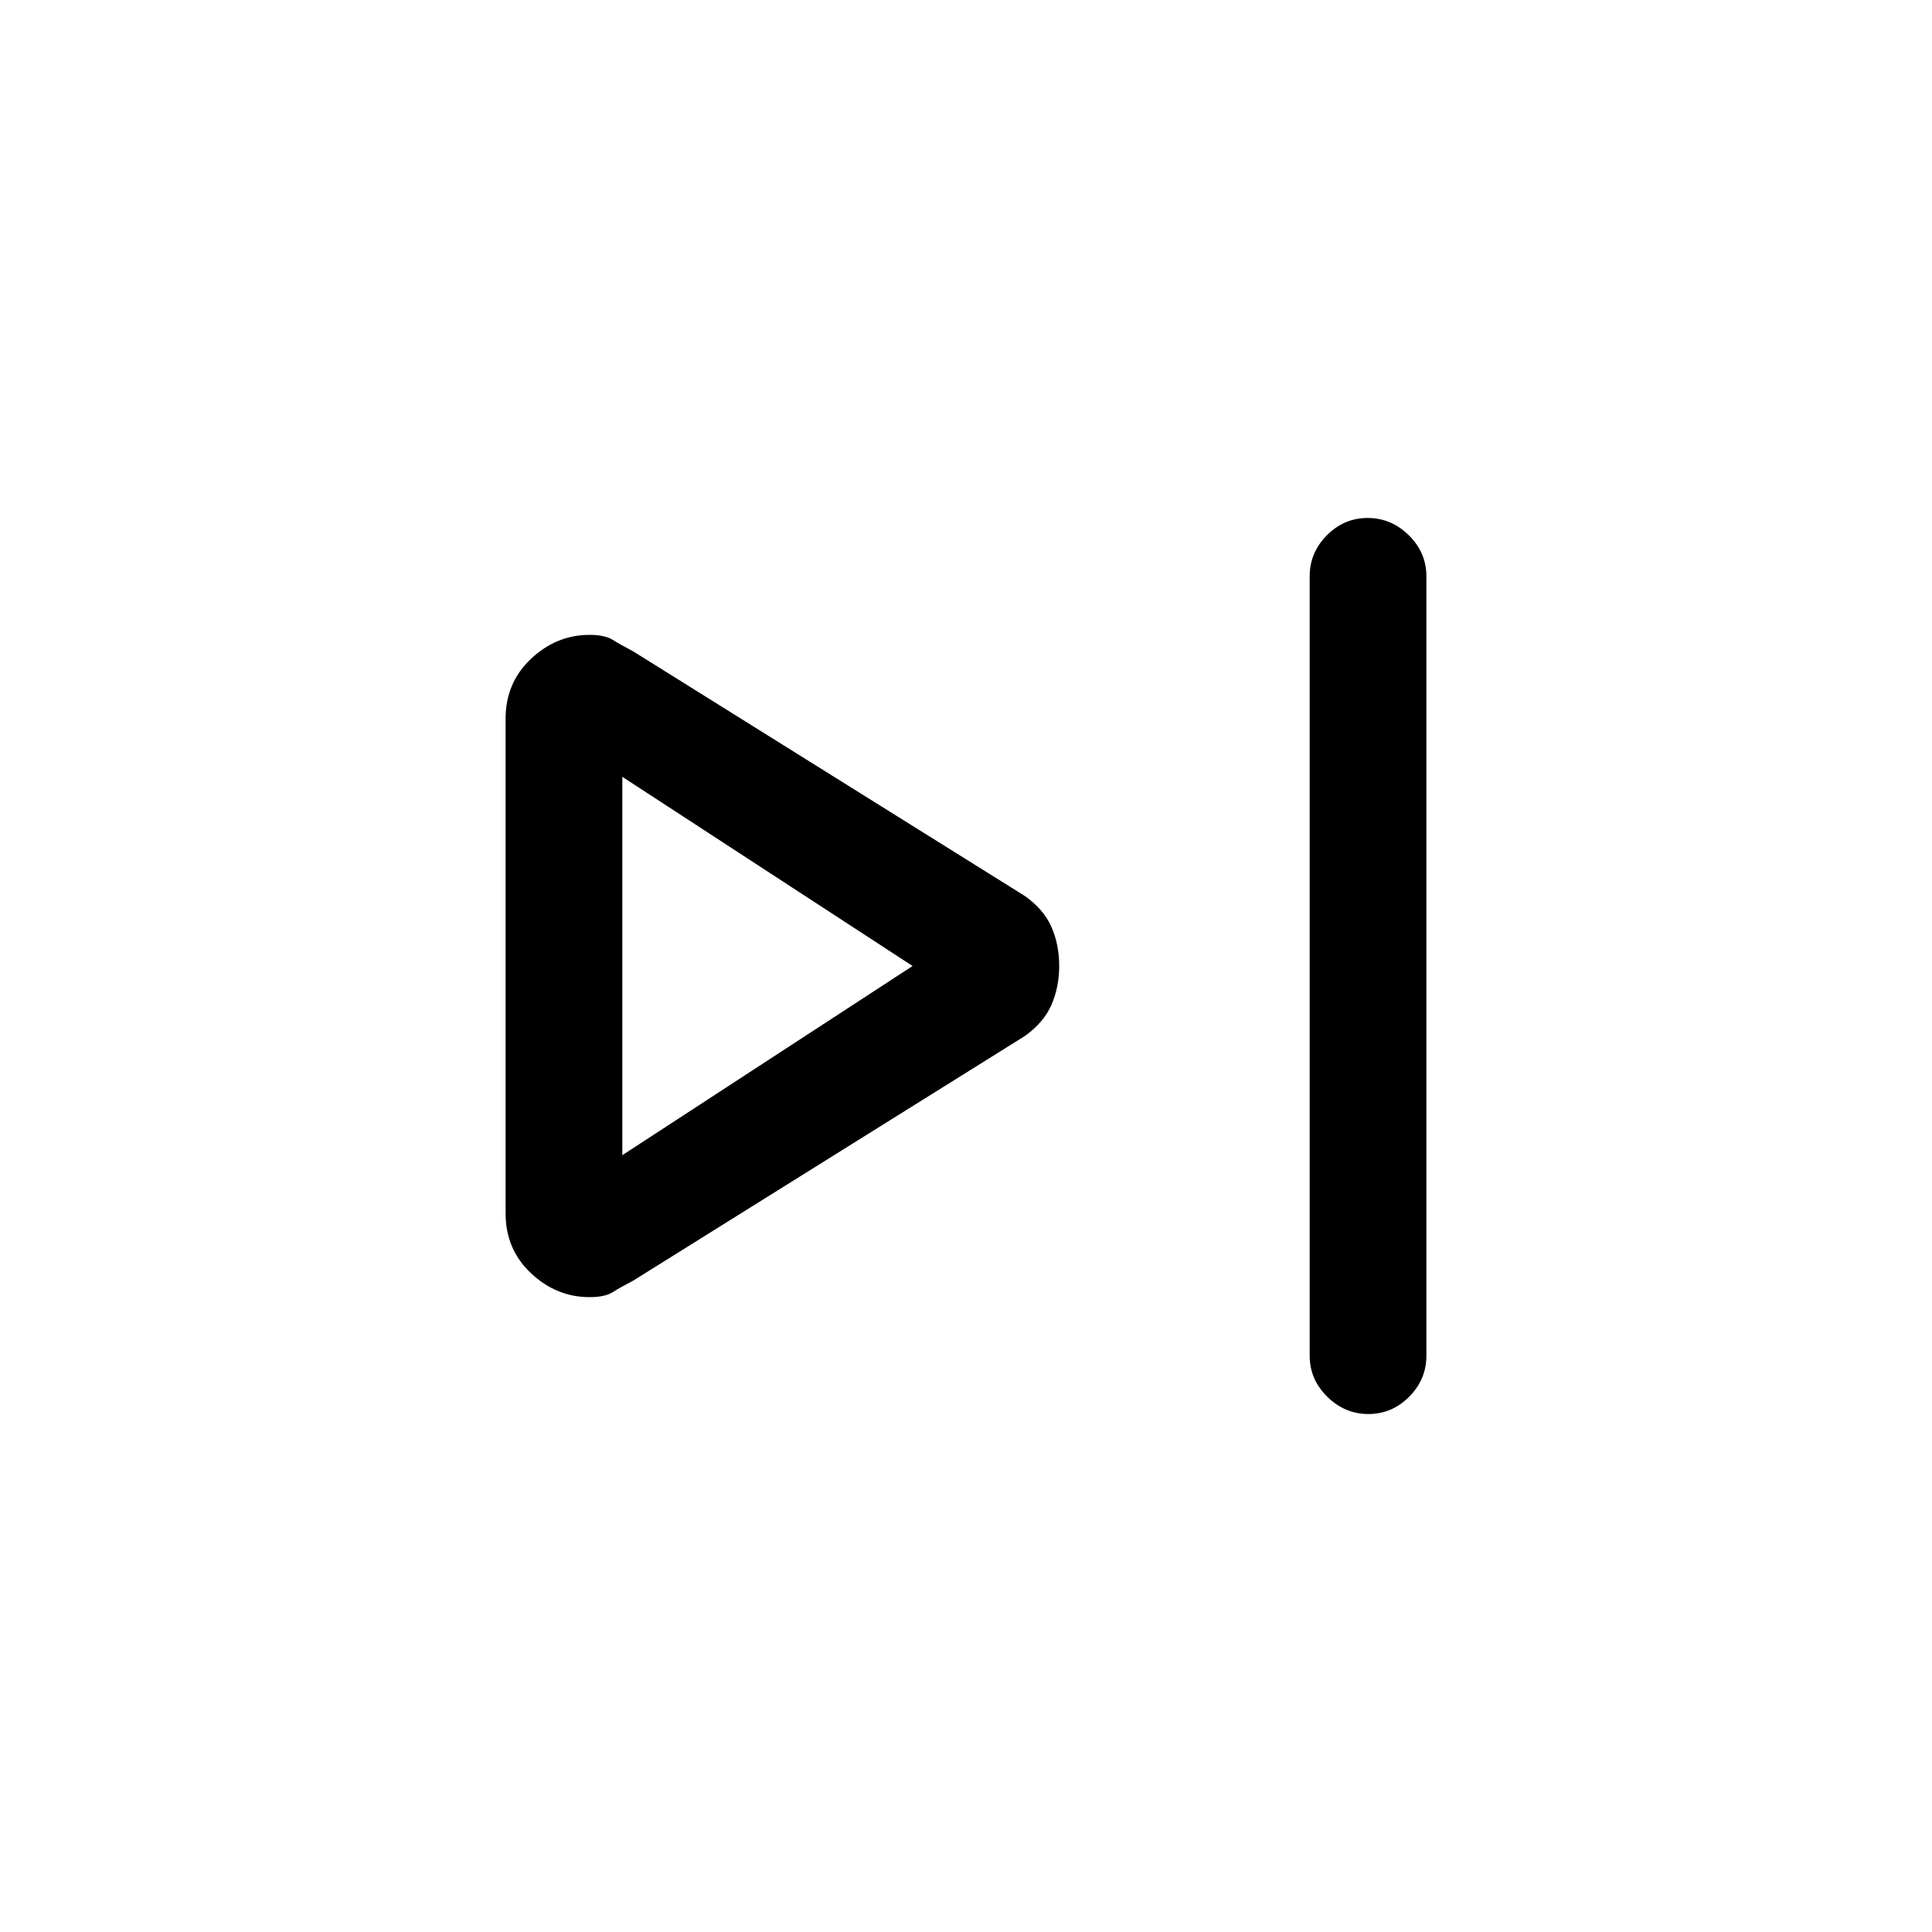 <svg xmlns="http://www.w3.org/2000/svg" height="20" viewBox="0 -960 960 960" width="20"><path d="M650.77-286.38v-387.24q0-11.8 8.55-20.4 8.54-8.6 20.27-8.6 11.72 0 20.45 8.6 8.73 8.6 8.73 20.4v387.24q0 11.8-8.55 20.4-8.54 8.6-20.27 8.6-11.72 0-20.45-8.6-8.73-8.6-8.73-20.4Zm-399.54-70.68V-602.9q0-17.87 12.63-29.75 12.62-11.89 29.12-11.89 7.56 0 11.52 2.5t10.19 5.73l194.46 121.46q9.47 6.68 13.31 15.46 3.85 8.79 3.85 19.32 0 10.53-3.85 19.37-3.84 8.84-13.31 15.55L314.69-323.69q-6.23 3.23-10.19 5.73-3.96 2.5-11.52 2.5-16.5 0-29.12-11.87-12.63-11.86-12.63-29.73Zm58-122.94Zm0 94 144.23-94-144.23-94v188Z"/></svg>